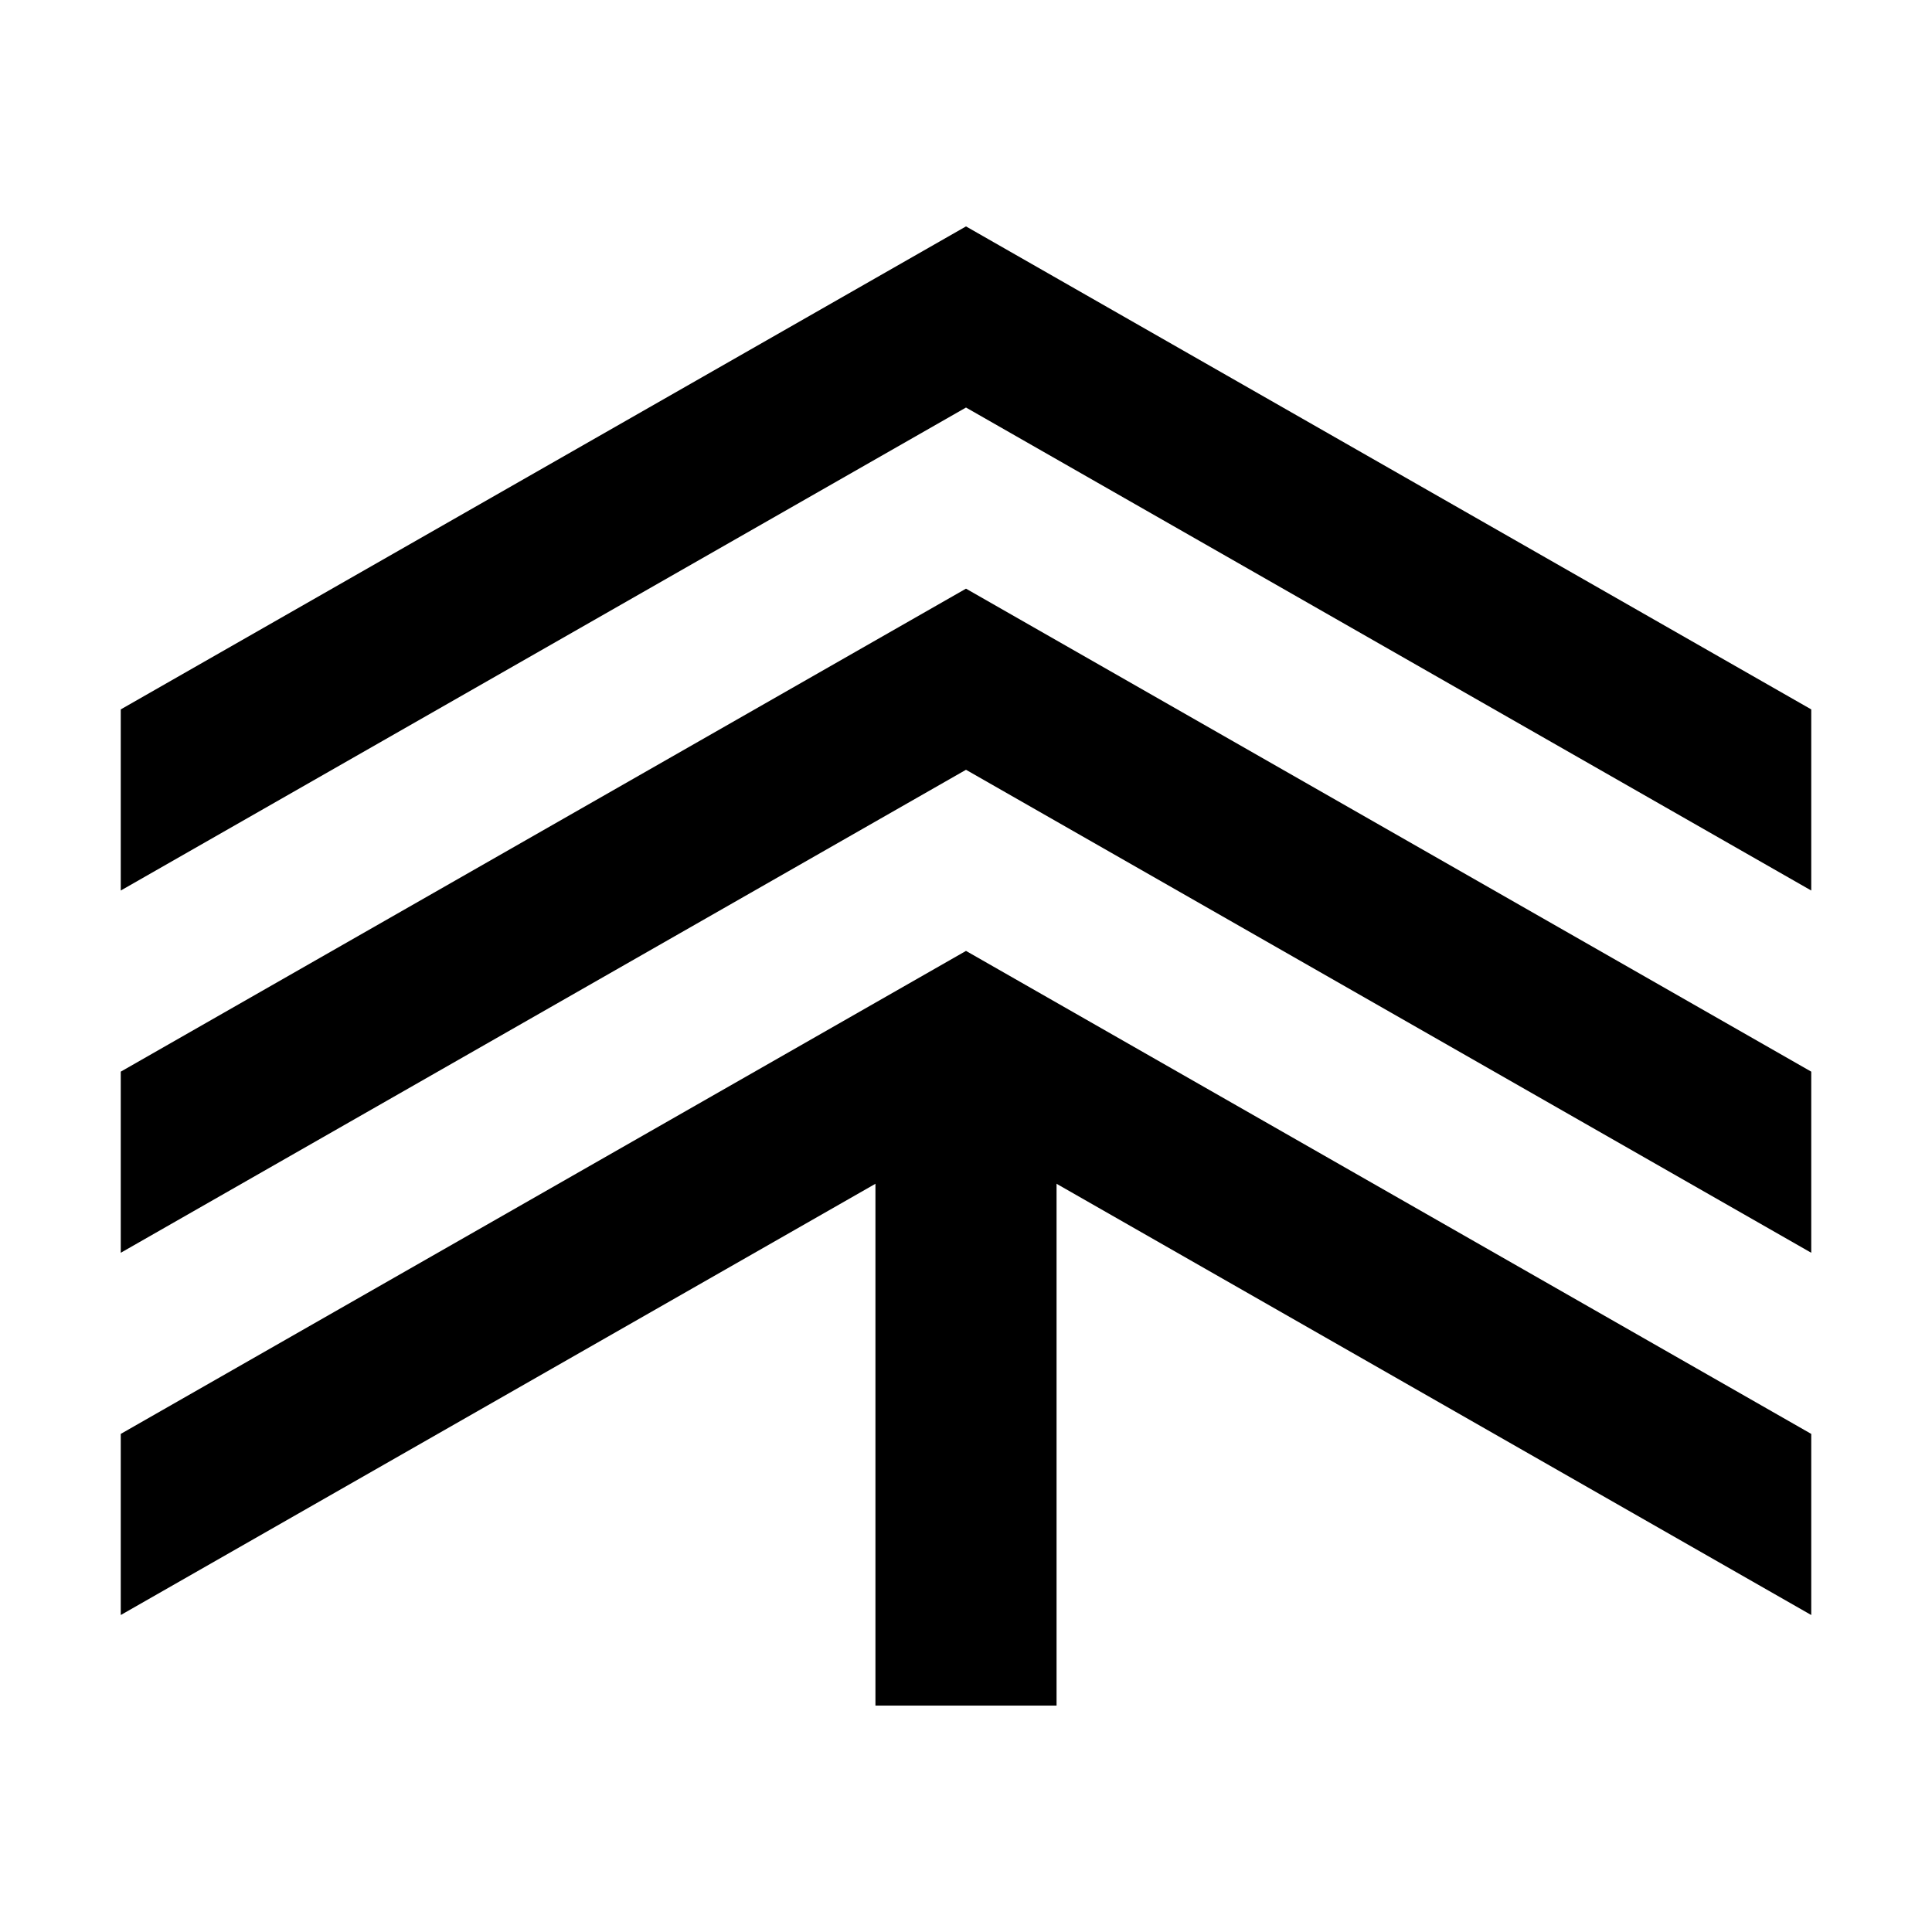 <svg id="Layer_1" data-name="Layer 1" xmlns="http://www.w3.org/2000/svg" viewBox="0 0 32 32"><defs><style>.cls-1{fill:none;stroke:#000;stroke-miterlimit:10;stroke-width:3px;}</style></defs><title>zakucon-zeon-lt</title><polygon points="16 15.75 2 23.75 2 26.75 16 18.75 30 26.75 30 23.75 16 15.75"/><polygon points="16 9.75 2 17.75 2 20.75 16 12.75 30 20.75 30 17.75 16 9.75"/><polygon points="16 3.75 2 11.75 2 14.75 16 6.75 30 14.75 30 11.75 16 3.75"/><line class="cls-1" x1="16" y1="28.25" x2="16" y2="18.25"/></svg>